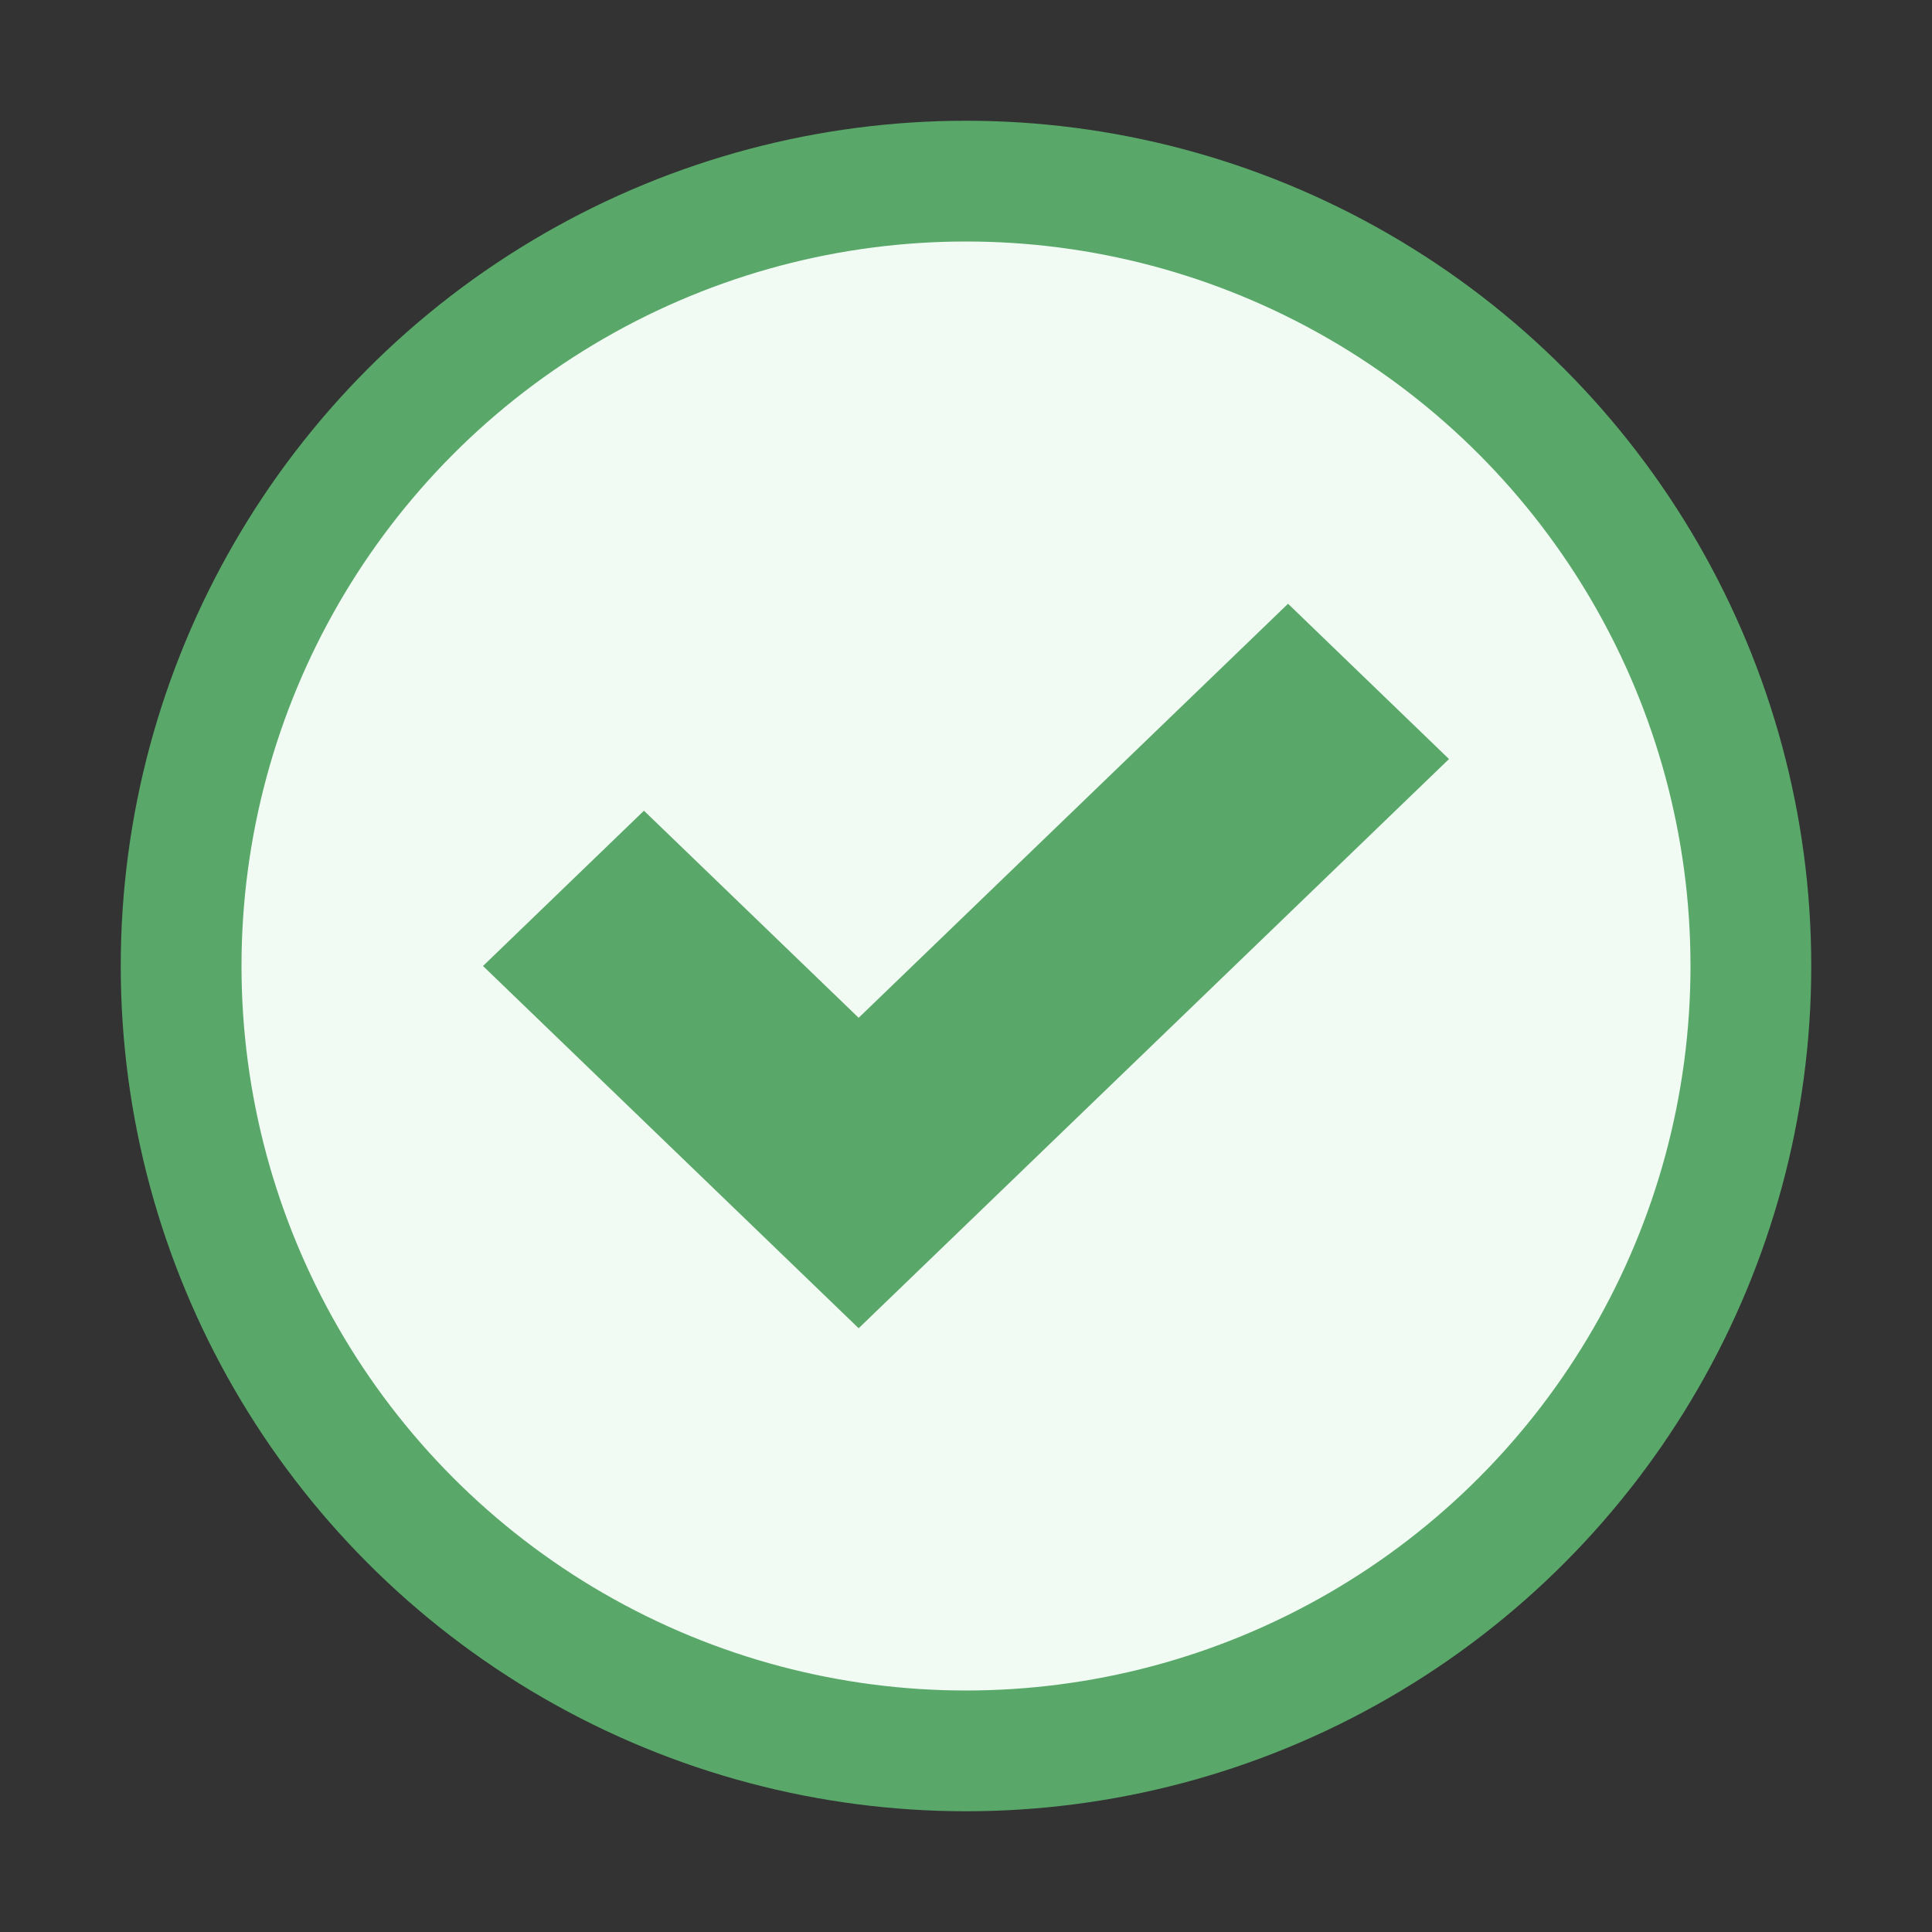 <svg width="16" height="16" viewBox="0 0 16 16" fill="none" xmlns="http://www.w3.org/2000/svg" xmlns:xlink="http://www.w3.org/1999/xlink">
	<rect x="0" y="0" width="16" height="16" fill="#333333" stroke="none"/>
	<desc>
			Created with Pixso.
	</desc>
	<defs>
		<clipPath id="clip13_10">
			<rect id="okNew" width="16" height="16" fill="white" fill-opacity="0"/>
		</clipPath>
	</defs>
	<g clip-path="url(#clip13_10)">
		<circle id="circle" cx="8" cy="8" r="6.5" fill="#F1FBF3" fill-opacity="1"/>
		<circle id="circle" cx="8" cy="8" r="6.5" stroke="#59A869" stroke-opacity="1" stroke-width="1"/>
		<path id="Path 2" d="M7.111 11L12 6.286L10.667 5L7.111 8.429L5.333 6.714L4 8L7.111 11Z" fill="#59A869" fill-opacity="1" fill-rule="evenodd"/>
	</g>
</svg>
